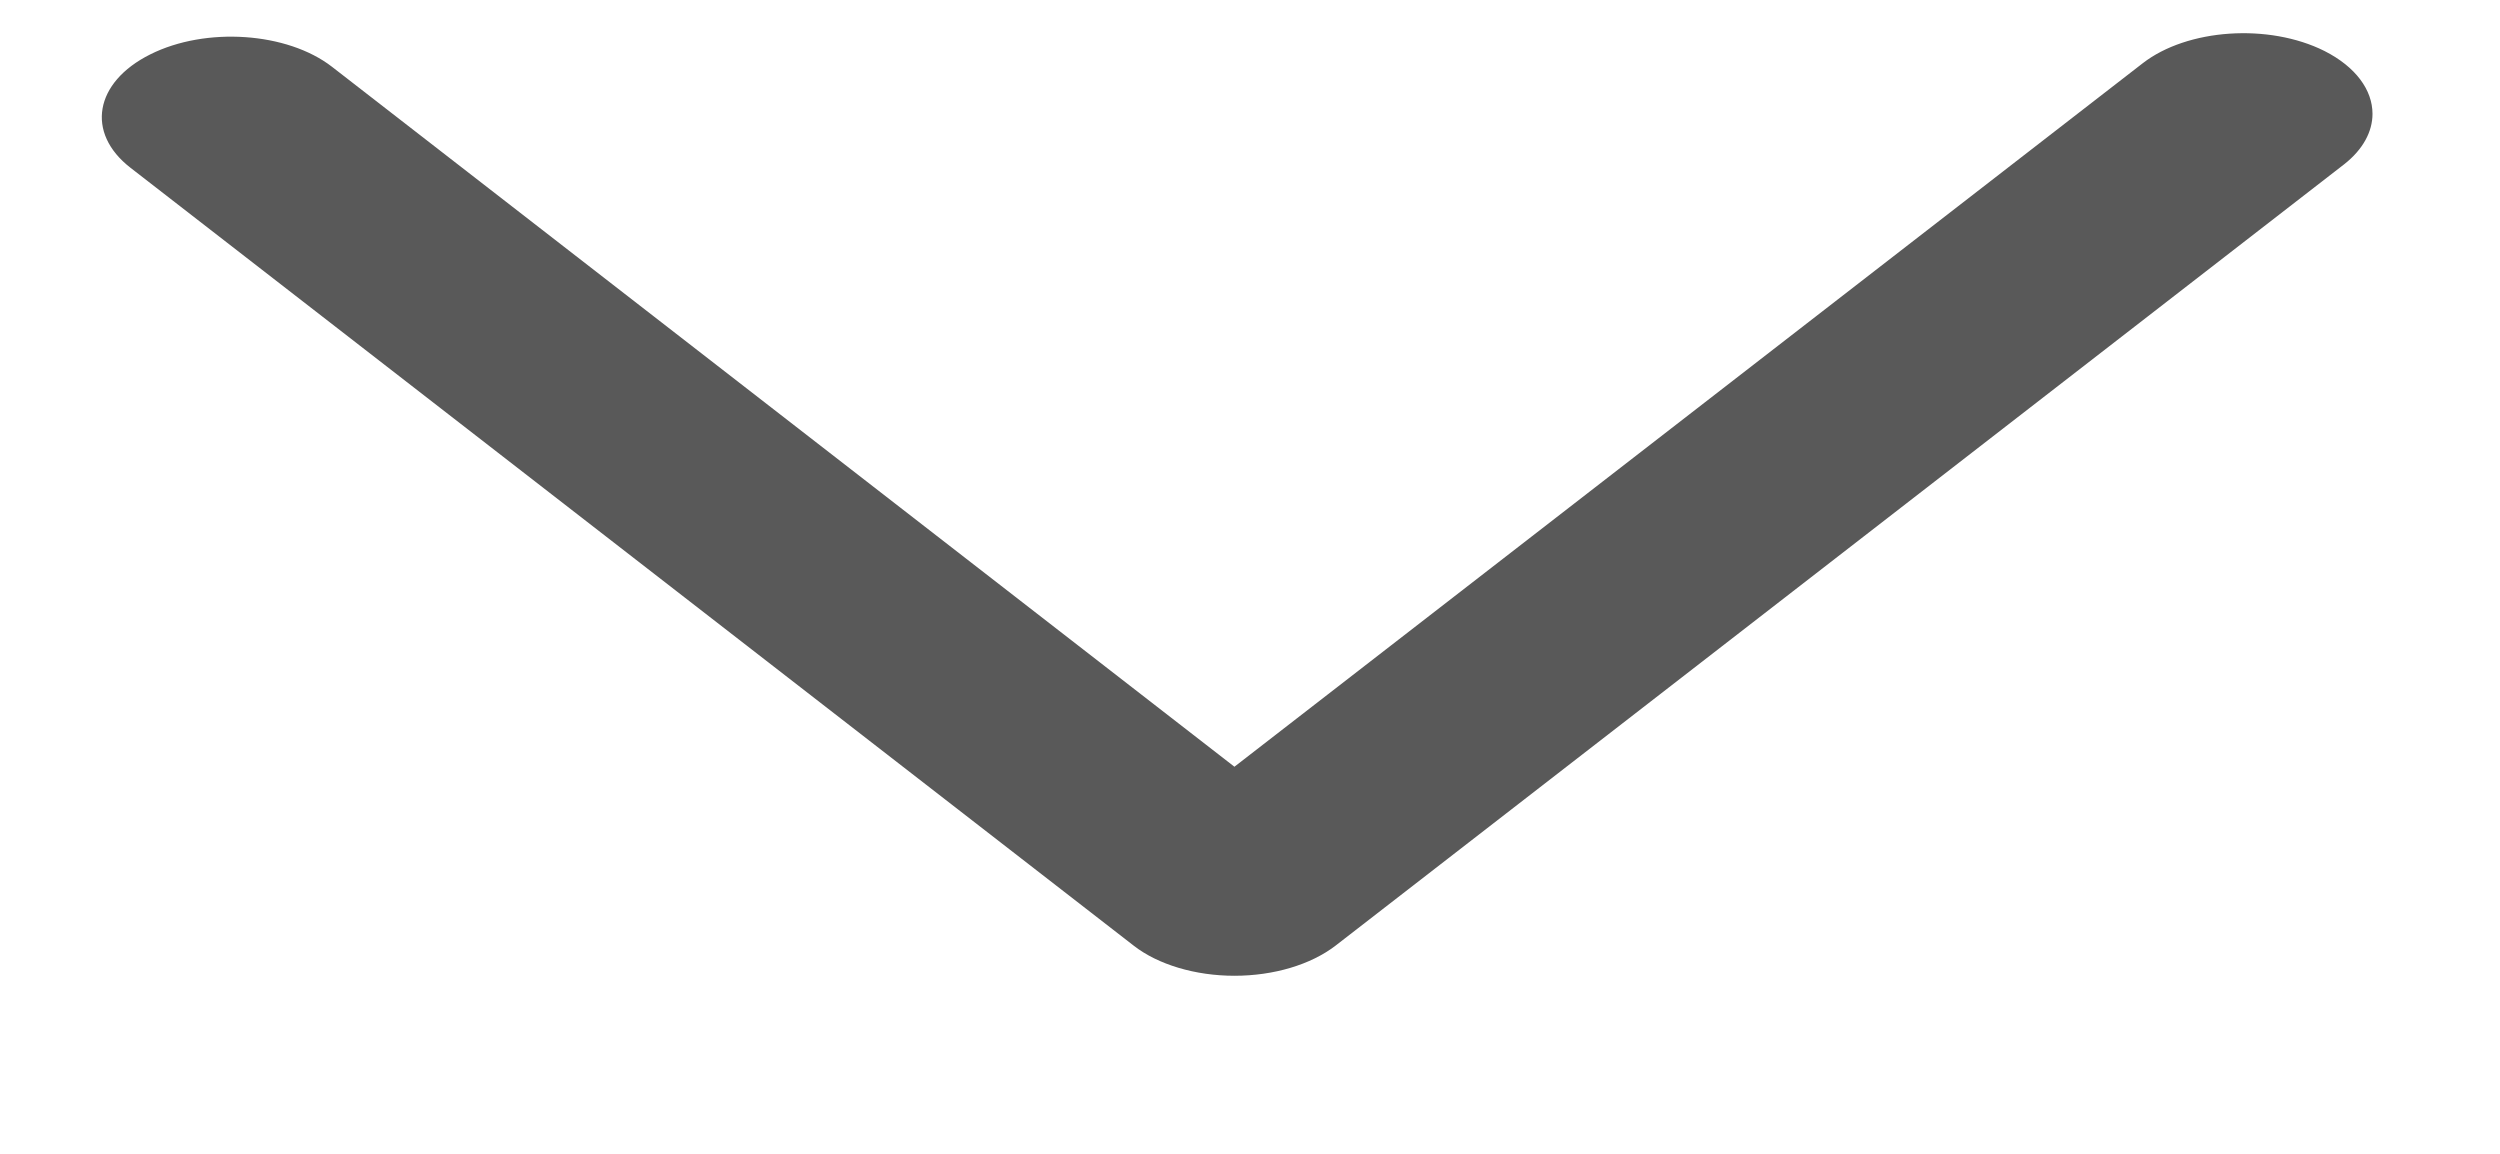 <svg width="13" height="6" viewBox="0 0 13 6" fill="none" xmlns="http://www.w3.org/2000/svg">
<path d="M12.337 0.592C12.337 0.684 12.288 0.777 12.19 0.854L6.944 4.918C6.816 5.016 6.624 5.074 6.419 5.074C6.216 5.074 6.022 5.016 5.896 4.918L0.678 0.872C0.445 0.691 0.491 0.428 0.781 0.283C1.07 0.138 1.493 0.167 1.726 0.347L6.419 3.987L11.142 0.329C11.374 0.149 11.797 0.12 12.087 0.265C12.251 0.348 12.337 0.469 12.337 0.592Z" fill="black" fill-opacity="0.65"/>
</svg>

